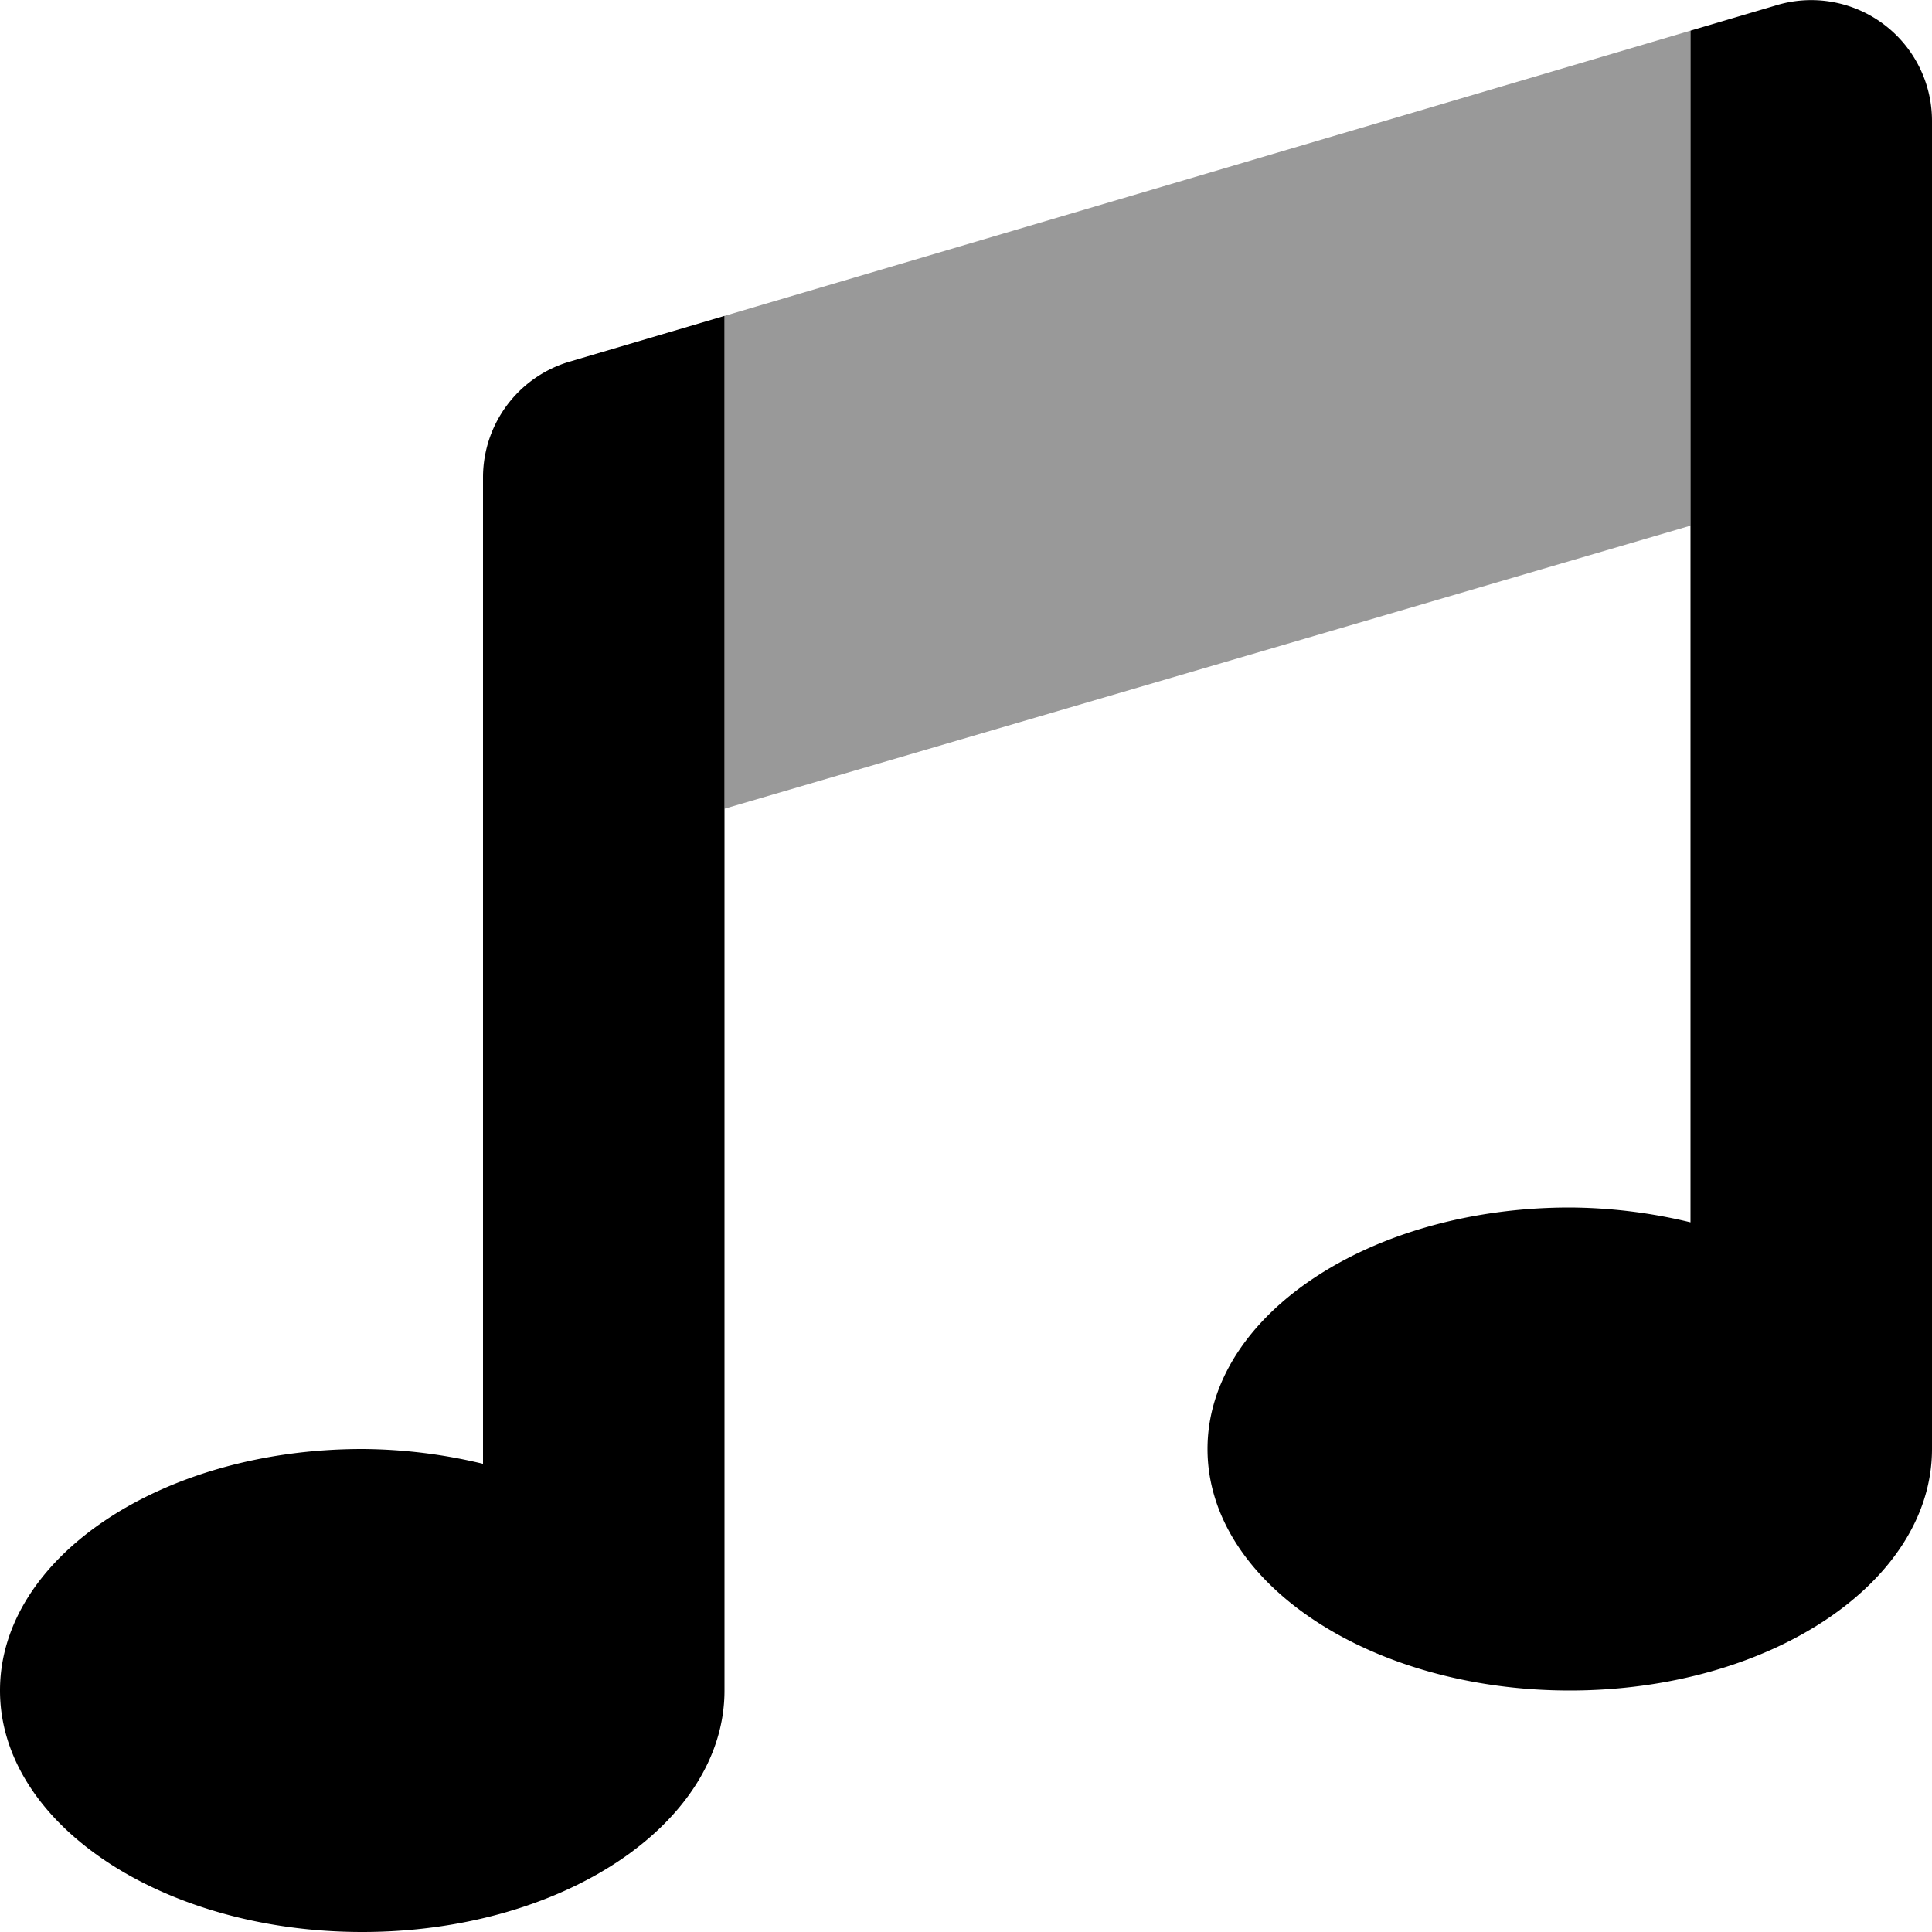 <svg viewBox="0 0 512 512"><path d="m192 214.32v-130.6l256-75.6v131.18z" opacity=".4"/><path d="m128 126.51v261.41a139 139 0 0 0 -32-3.92c-53 0-96 28.66-96 64s43 64 96 64 96-28.66 96-64v-364.28l-41.59 12.28a32 32 0 0 0 -22.41 30.51zm342.38-125-22.38 6.61v315.81a138.4 138.4 0 0 0 -32-3.93c-53 0-96 28.66-96 64s43 64 96 64 96-28.65 96-64v-352a32 32 0 0 0 -41.62-30.49z"/></svg>
